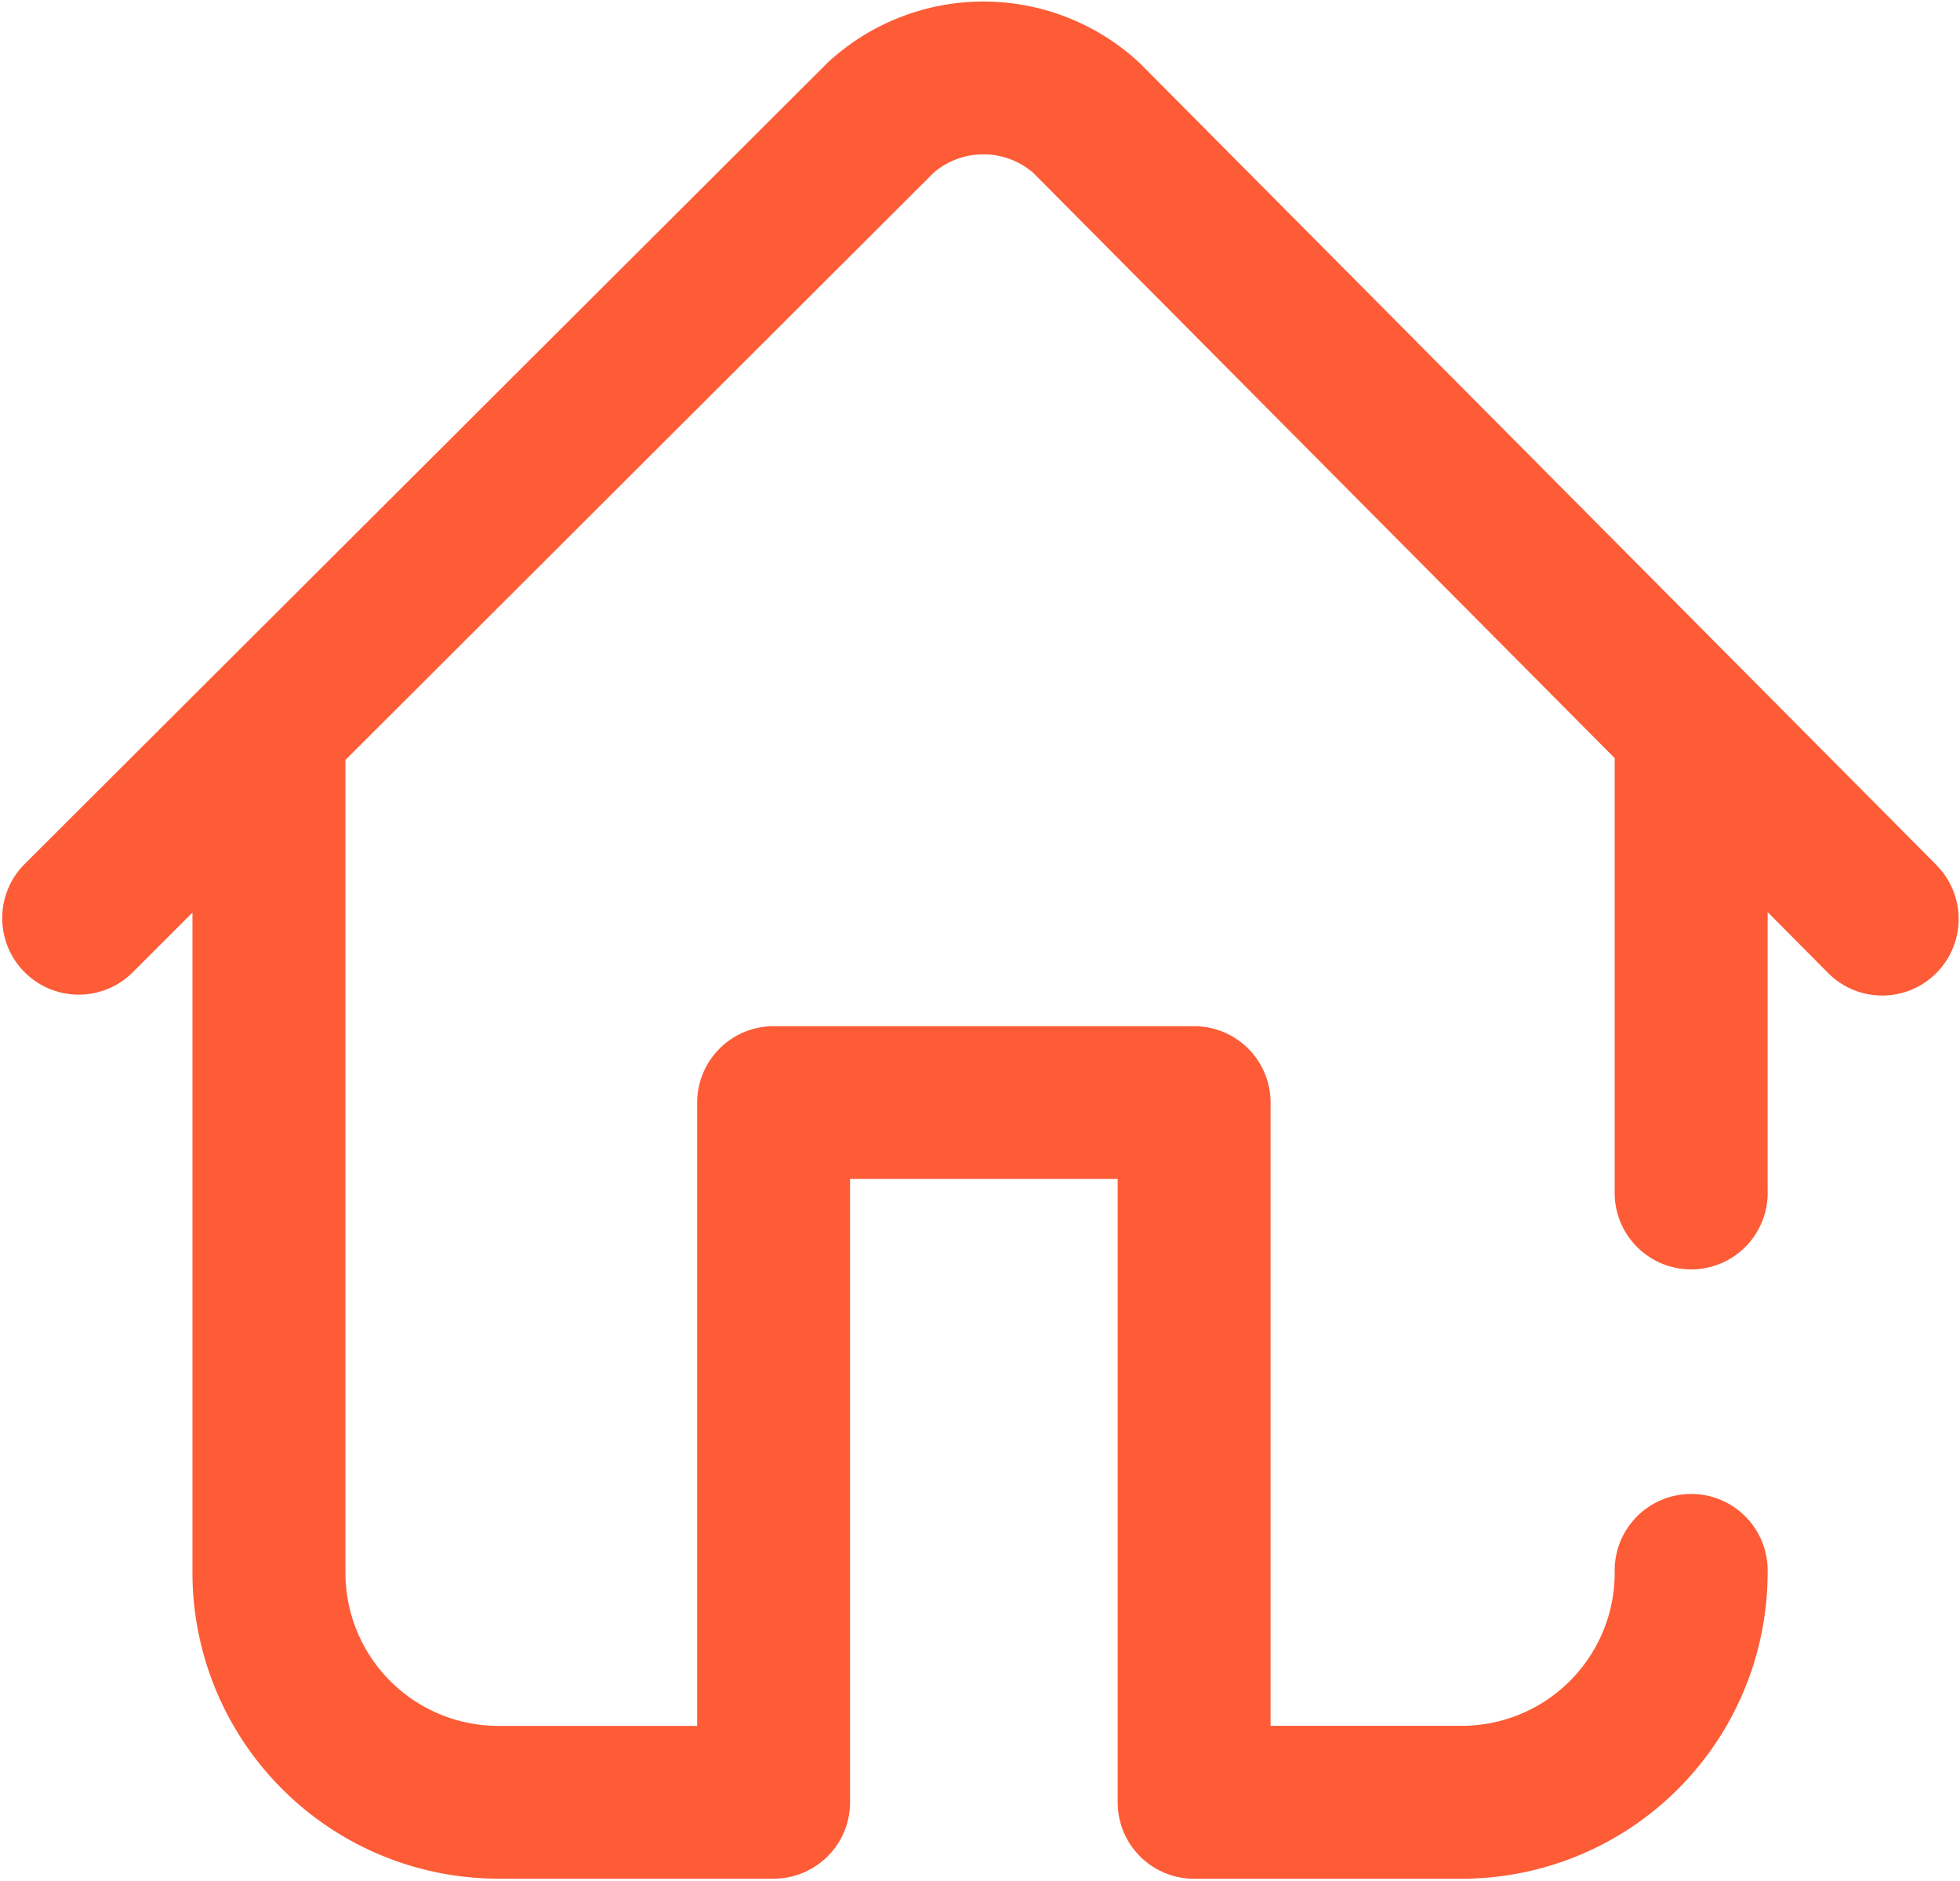 <svg xmlns="http://www.w3.org/2000/svg" width="25.033" height="24.017" viewBox="-0.017 -0.017 25.033 24.017"><path d="M24.716 11.031 14.541.79a2.927 2.927 0 0 0-3.986-.008L.287 11.028a.977.977 0 0 0 1.38 1.383l.774-.774v8.432a3.91 3.91 0 0 0 3.907 3.906h3.515c.54 0 .977-.437.977-.976v-7.96h3.418V23c0 .54.437.976.976.976h3.418a3.91 3.91 0 0 0 3.907-3.906.977.977 0 1 0-1.953 0 1.955 1.955 0 0 1-1.954 1.953h-2.441v-7.959a.977.977 0 0 0-.977-.976h-5.37a.977.977 0 0 0-.977.976v7.96h-2.54a1.955 1.955 0 0 1-1.952-1.954V9.688l7.516-7.502a.976.976 0 0 1 1.267.003l7.428 7.476v5.521a.977.977 0 1 0 1.953 0v-3.555l.772.777a.973.973 0 0 0 1.38.004.977.977 0 0 0 .005-1.38Z" fill="#fd5c37" fill-rule="evenodd" data-name="Path 436"/></svg>